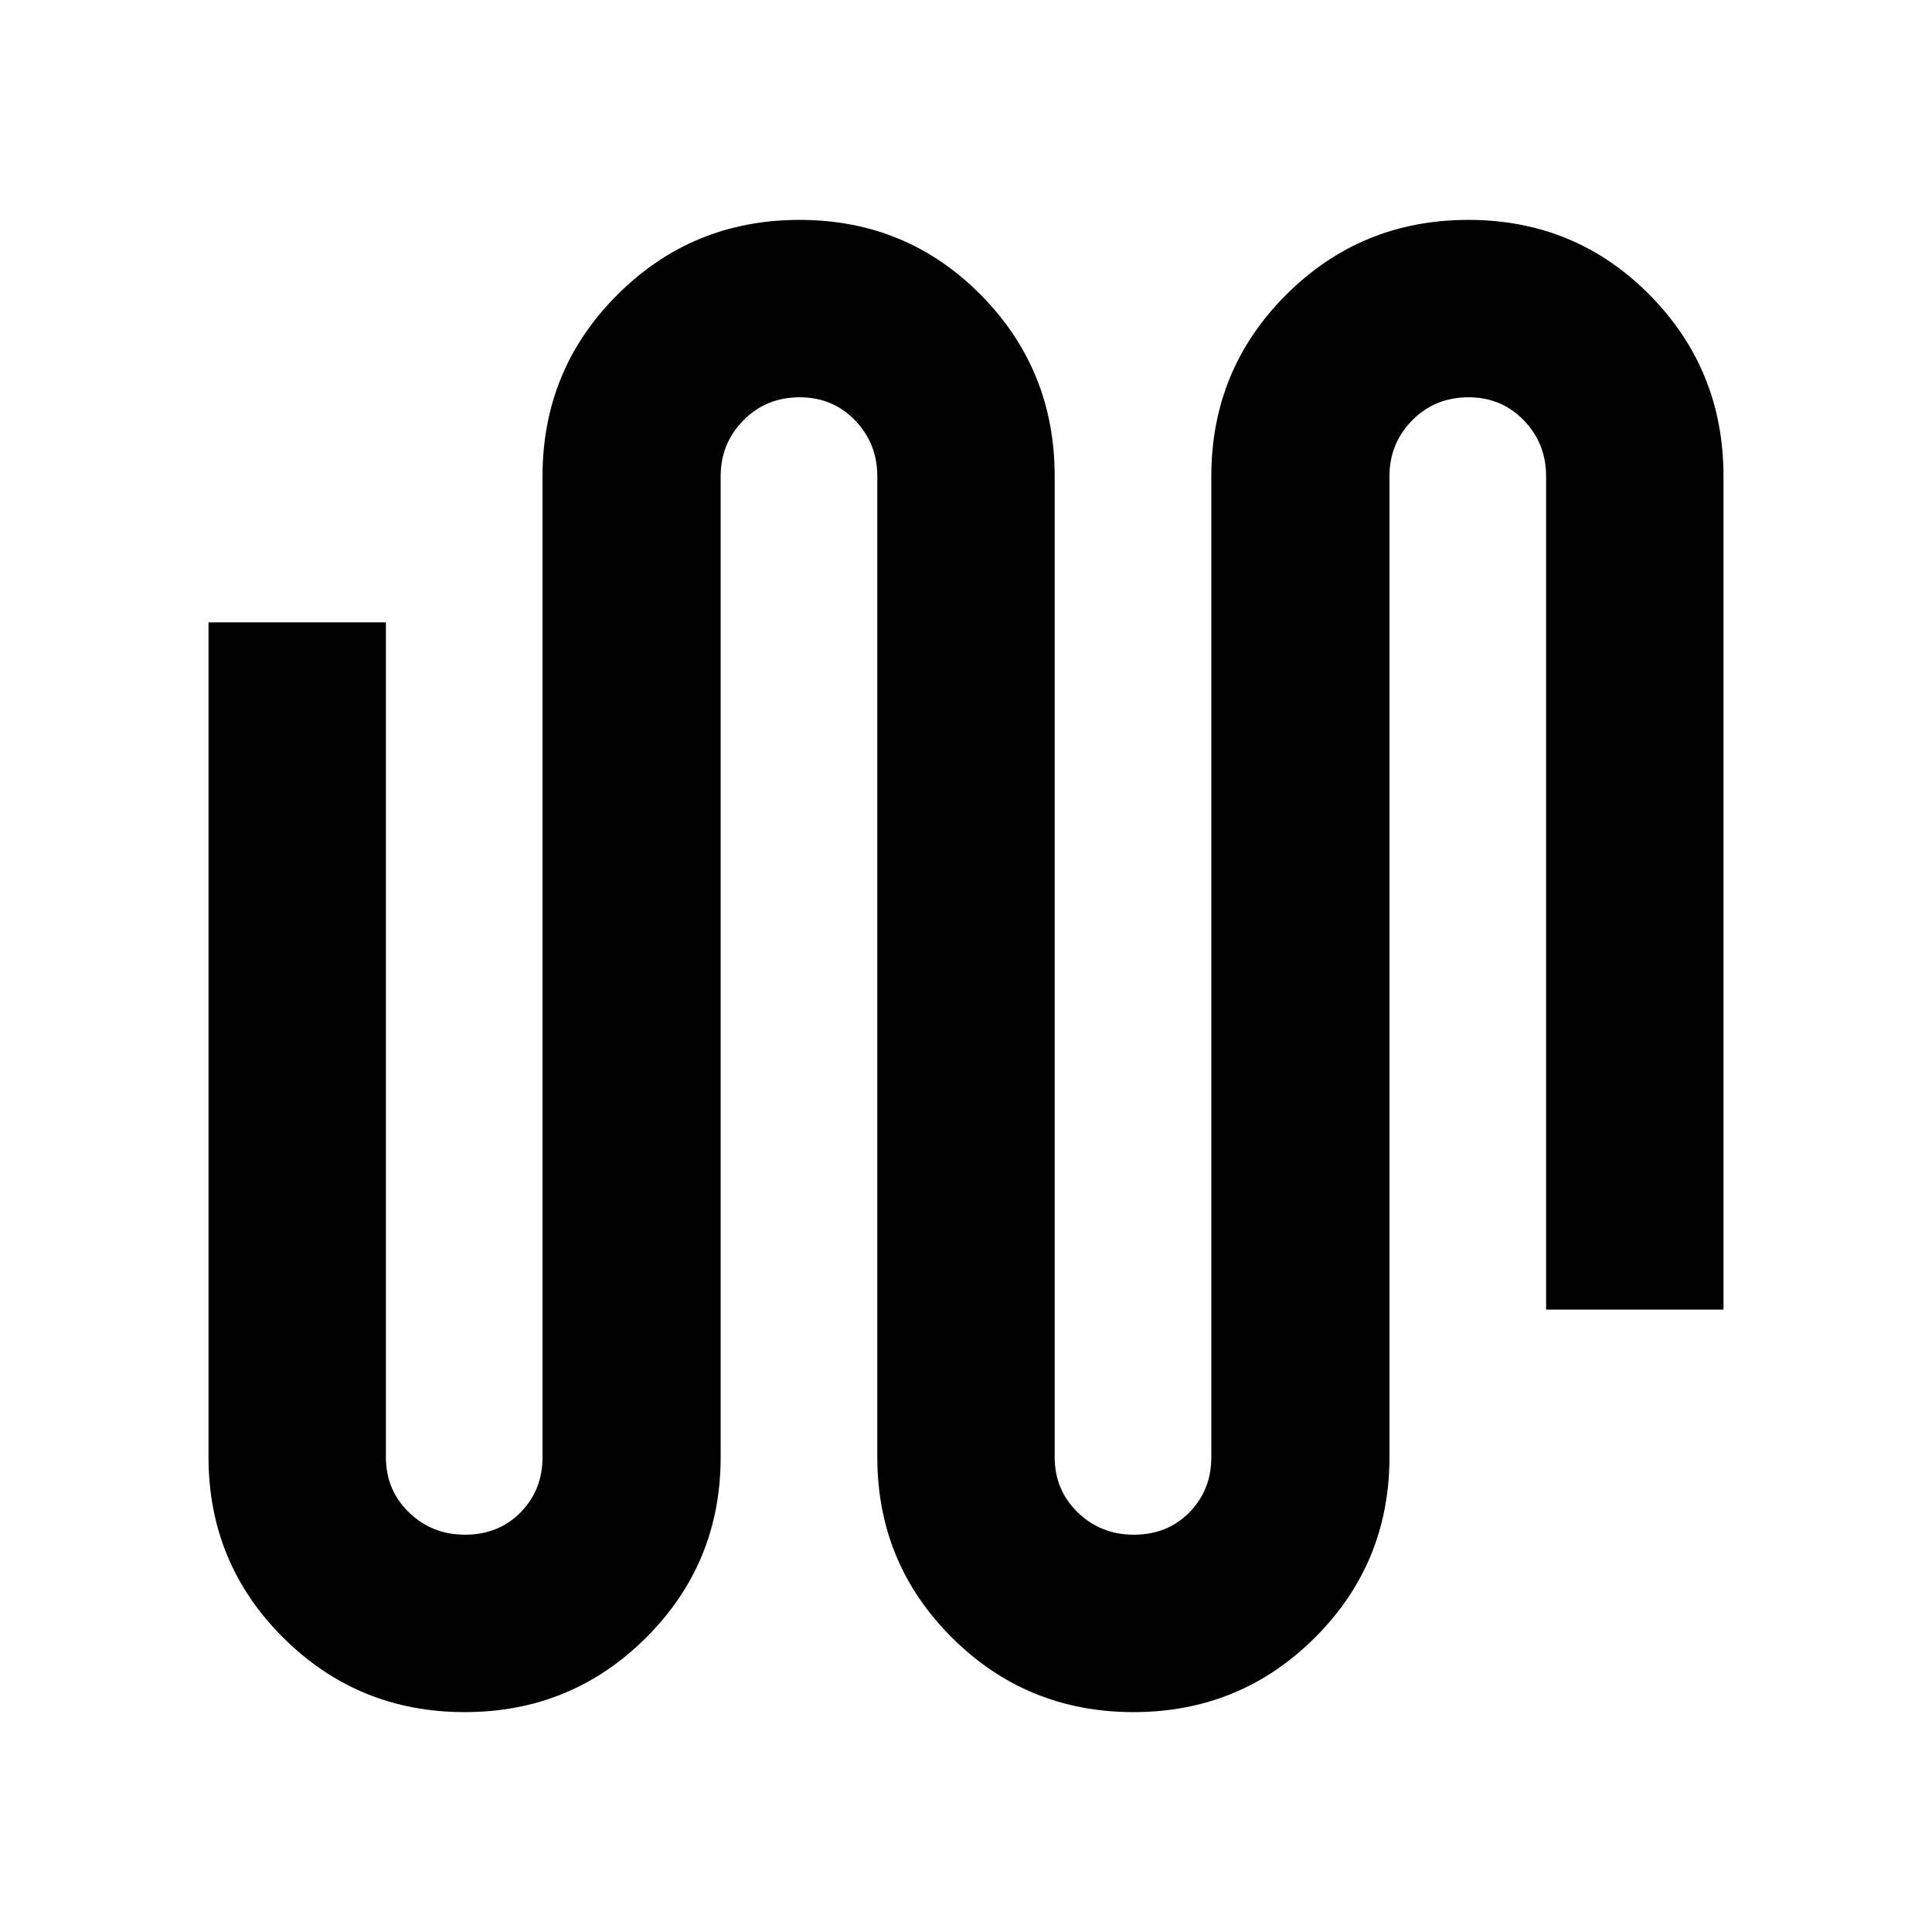 <svg xmlns="http://www.w3.org/2000/svg" height="40" viewBox="0 -960 960 960" width="40"><path d="M230.91-109.26q-53 0-90.15-36.96-37.15-36.96-37.15-89.77v-414.75h88.14v414.75q0 16.4 11.46 27.49t27.84 11.09q16.7 0 27.62-11.09 10.91-11.09 10.91-27.49v-487.36q0-53.08 37.23-90.23 37.24-37.16 90.43-37.16 53.19 0 90.01 37.16 36.82 37.15 36.82 90.23v487.36q0 16.4 11.46 27.49t27.84 11.09q16.7 0 27.62-11.09 10.91-11.09 10.91-27.49v-487.36q0-53.08 37.23-90.23 37.24-37.16 90.43-37.16 53.19 0 90.01 37.16 36.82 37.15 36.82 90.23v414.09h-88.14v-414.09q0-16.33-11.08-27.79-11.08-11.45-27.46-11.45-16.7 0-28 11.45-11.29 11.46-11.29 27.79v487.36q0 52.81-37.1 89.77-37.09 36.96-90.09 36.96t-90.15-36.96q-37.15-36.96-37.15-89.77v-487.36q0-16.33-11.08-27.79-11.08-11.45-27.46-11.45-16.7 0-28 11.45-11.29 11.46-11.29 27.79v487.36q0 52.81-37.1 89.77-37.09 36.96-90.09 36.96Z"/></svg>